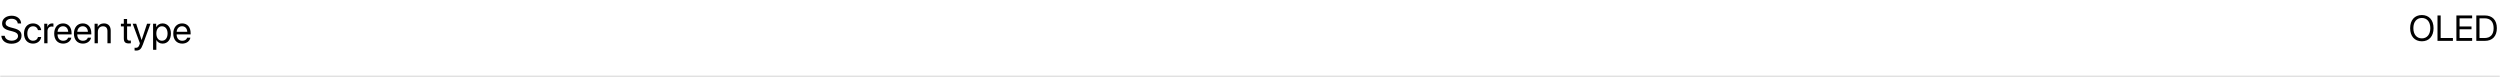 <svg width="1040" height="32" viewBox="0 0 1040 32" fill="none" xmlns="http://www.w3.org/2000/svg">
<mask id="path-1-inside-1_158_731" fill="white">
<path d="M0 0H1040V32H0V0Z"/>
</mask>
<path d="M1040 31.5H0V32.5H1040V31.5Z" fill="#CDCDCD" mask="url(#path-1-inside-1_158_731)"/>
<path d="M0.555 14.898H1.969C2.102 16.117 3.258 16.922 4.867 16.922C6.391 16.922 7.5 16.117 7.5 15.008C7.5 14.055 6.836 13.469 5.32 13.078L3.875 12.703C1.797 12.172 0.875 11.258 0.875 9.727C0.875 7.852 2.516 6.539 4.859 6.539C7.102 6.539 8.727 7.867 8.789 9.758H7.383C7.258 8.547 6.281 7.805 4.812 7.805C3.352 7.805 2.336 8.562 2.336 9.664C2.336 10.516 2.961 11.023 4.492 11.422L5.672 11.734C8.008 12.32 8.953 13.219 8.953 14.836C8.953 16.898 7.328 18.188 4.734 18.188C2.344 18.188 0.688 16.891 0.555 14.898ZM17.133 12.539H15.805C15.609 11.656 14.922 10.93 13.727 10.93C12.32 10.93 11.367 12.094 11.367 13.938C11.367 15.828 12.336 16.945 13.742 16.945C14.852 16.945 15.578 16.359 15.812 15.383H17.148C16.938 17 15.578 18.141 13.734 18.141C11.484 18.141 9.984 16.555 9.984 13.938C9.984 11.375 11.477 9.734 13.719 9.734C15.75 9.734 16.961 11.078 17.133 12.539ZM18.398 18V9.875H19.68V11.203H19.711C19.977 10.305 20.727 9.734 21.68 9.734C21.914 9.734 22.117 9.773 22.227 9.789V11.109C22.117 11.07 21.828 11.031 21.5 11.031C20.445 11.031 19.758 11.789 19.758 12.938V18H18.398ZM26.203 10.914C24.93 10.914 24.039 11.891 23.953 13.242H28.367C28.336 11.883 27.484 10.914 26.203 10.914ZM28.336 15.672H29.672C29.438 17.094 28.062 18.141 26.289 18.141C23.961 18.141 22.547 16.523 22.547 13.969C22.547 11.445 23.984 9.734 26.227 9.734C28.422 9.734 29.773 11.328 29.773 13.789V14.305H23.945V14.383C23.945 15.938 24.859 16.961 26.32 16.961C27.352 16.961 28.109 16.438 28.336 15.672ZM34.406 10.914C33.133 10.914 32.242 11.891 32.156 13.242H36.57C36.539 11.883 35.688 10.914 34.406 10.914ZM36.539 15.672H37.875C37.641 17.094 36.266 18.141 34.492 18.141C32.164 18.141 30.75 16.523 30.75 13.969C30.75 11.445 32.188 9.734 34.43 9.734C36.625 9.734 37.977 11.328 37.977 13.789V14.305H32.148V14.383C32.148 15.938 33.062 16.961 34.523 16.961C35.555 16.961 36.312 16.438 36.539 15.672ZM39.352 18V9.875H40.633V11.172H40.664C41.117 10.297 41.984 9.734 43.242 9.734C45.023 9.734 46.055 10.883 46.055 12.727V18H44.695V12.969C44.695 11.656 44.078 10.938 42.828 10.938C41.547 10.938 40.711 11.844 40.711 13.219V18H39.352ZM51.508 7.914H52.867V9.875H54.445V10.992H52.867V15.82C52.867 16.562 53.18 16.898 53.875 16.898C54.031 16.898 54.344 16.875 54.438 16.859V18C54.273 18.039 53.898 18.062 53.578 18.062C52.086 18.062 51.508 17.453 51.508 15.891V10.992H50.297V9.875H51.508V7.914ZM56.57 21.039C56.406 21.039 56.133 21.023 55.984 20.992V19.852C56.133 19.883 56.344 19.891 56.516 19.891C57.273 19.891 57.695 19.523 58.008 18.578L58.195 18.008L55.195 9.875H56.648L58.898 16.641H58.922L61.172 9.875H62.602L59.406 18.57C58.711 20.469 58.039 21.039 56.57 21.039ZM67.625 9.734C69.695 9.734 71.102 11.391 71.102 13.938C71.102 16.484 69.703 18.141 67.656 18.141C66.492 18.141 65.555 17.57 65.07 16.68H65.039V20.711H63.68V9.875H64.969V11.25H65C65.5 10.336 66.445 9.734 67.625 9.734ZM67.359 16.945C68.805 16.945 69.711 15.781 69.711 13.938C69.711 12.102 68.805 10.93 67.359 10.93C65.969 10.93 65.031 12.133 65.031 13.938C65.031 15.75 65.969 16.945 67.359 16.945ZM75.734 10.914C74.461 10.914 73.57 11.891 73.484 13.242H77.898C77.867 11.883 77.016 10.914 75.734 10.914ZM77.867 15.672H79.203C78.969 17.094 77.594 18.141 75.82 18.141C73.492 18.141 72.078 16.523 72.078 13.969C72.078 11.445 73.516 9.734 75.758 9.734C77.953 9.734 79.305 11.328 79.305 13.789V14.305H73.477V14.383C73.477 15.938 74.391 16.961 75.852 16.961C76.883 16.961 77.641 16.438 77.867 15.672Z" fill="black"/>
<path d="M1007.49 17.176C1004.49 17.176 1002.62 15.074 1002.62 11.719V11.705C1002.62 8.357 1004.5 6.255 1007.49 6.255C1010.48 6.255 1012.36 8.357 1012.36 11.705V11.719C1012.36 15.074 1010.49 17.176 1007.49 17.176ZM1007.49 15.96C1009.67 15.96 1011.01 14.297 1011.01 11.719V11.705C1011.01 9.112 1009.65 7.471 1007.49 7.471C1005.33 7.471 1003.96 9.104 1003.96 11.705V11.719C1003.96 14.319 1005.33 15.96 1007.49 15.96ZM1014 17V6.431H1015.32V15.813H1020.41V17H1014ZM1021.86 17V6.431H1028.41V7.618H1023.18V11.009H1028.14V12.181H1023.18V15.813H1028.41V17H1021.86ZM1030.15 17V6.431H1033.71C1036.83 6.431 1038.69 8.379 1038.69 11.697V11.712C1038.69 15.044 1036.85 17 1033.71 17H1030.15ZM1031.47 15.813H1033.62C1036.01 15.813 1037.35 14.349 1037.35 11.727V11.712C1037.35 9.075 1036.01 7.618 1033.62 7.618H1031.47V15.813Z" fill="black"/>
</svg>

